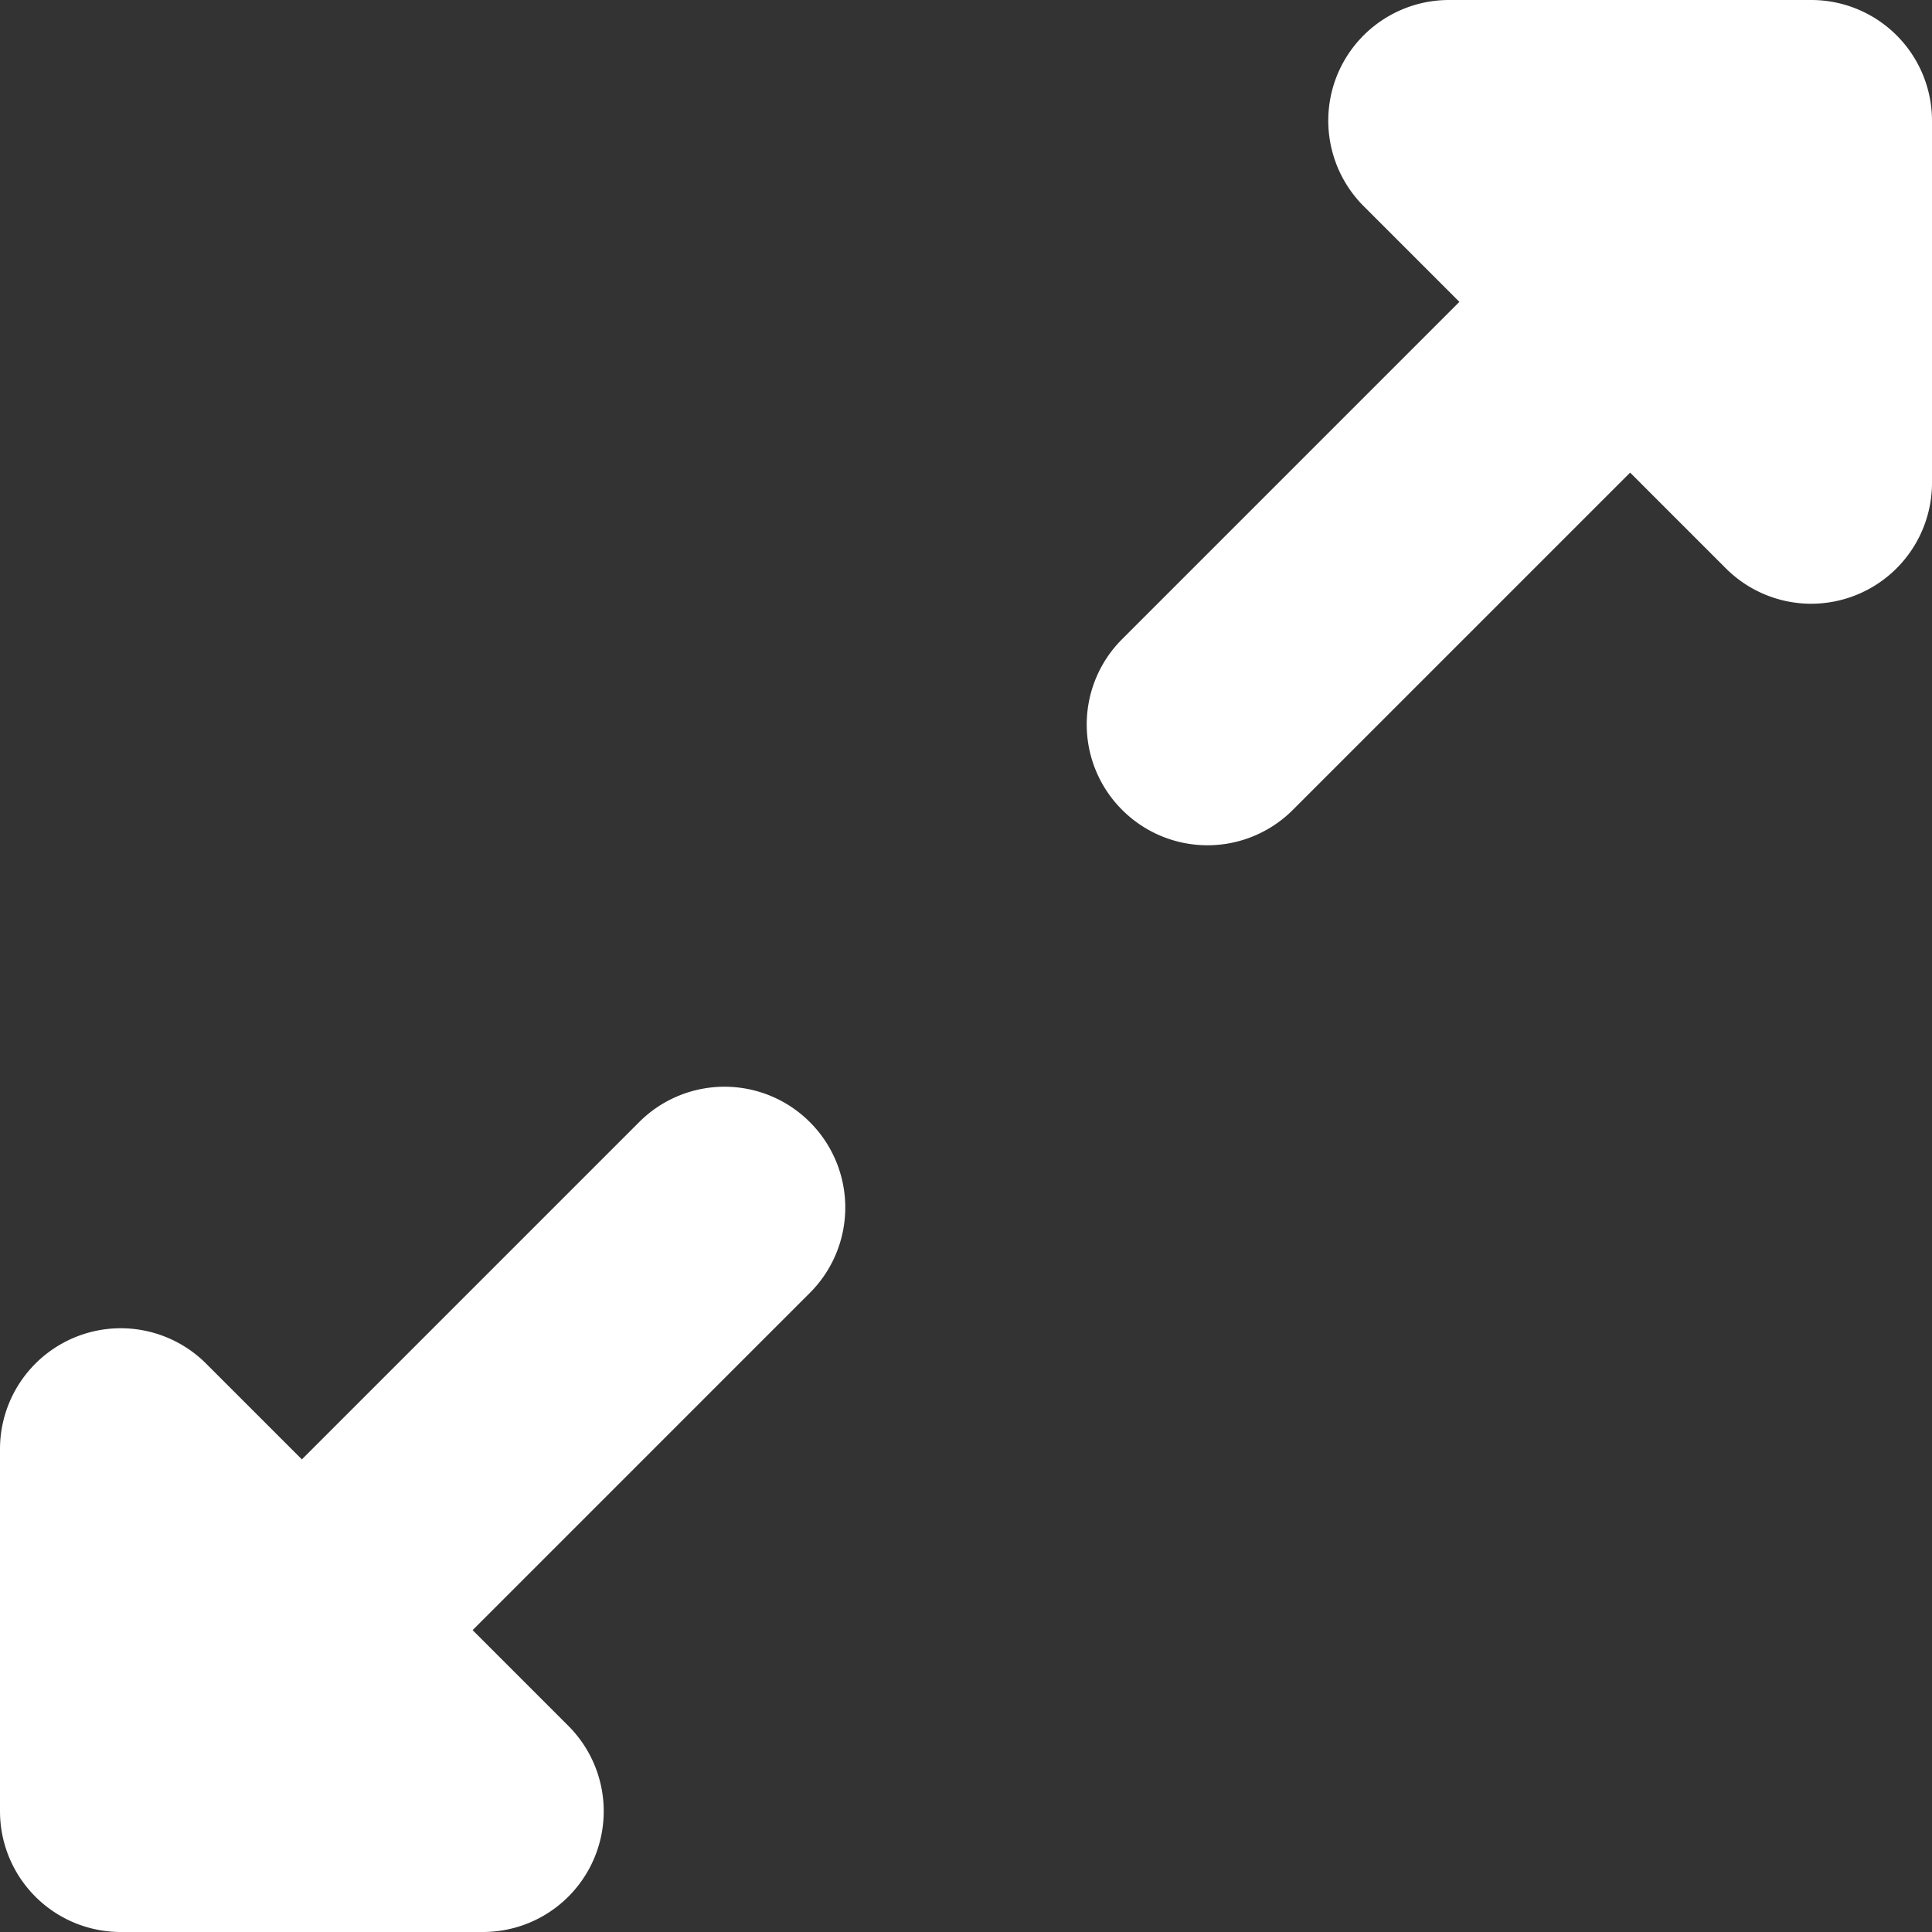 <svg t="1717836704875" class="icon" viewBox="0 0 1024 1024" version="1.1" xmlns="http://www.w3.org/2000/svg" p-id="9007"><rect x="0" y="0" width="1024" height="1024" fill="#333333" stroke="none"/><path d="M960 0a64 64 0 0 1 64 64v192a64.107 64.107 0 0 1-64 64c-16.64 0-33.024-6.528-45.248-18.752L864 250.496l-178.752 178.752a63.936 63.936 0 0 1-90.496 0 63.936 63.936 0 0 1 0-90.496L773.504 160l-50.752-50.752a64.107 64.107 0 0 1-13.888-69.76A64.043 64.043 0 0 1 768 0h192zM338.752 594.752a63.936 63.936 0 0 1 90.496 0 63.936 63.936 0 0 1 0 90.496L250.496 864l50.752 50.752A64 64 0 0 1 256 1024H64a64 64 0 0 1-64-64v-192a64.043 64.043 0 0 1 64-64c16.64 0 33.024 6.528 45.248 18.752L160 773.504l178.752-178.752z" fill="#ffffff" p-id="9008"></path></svg>